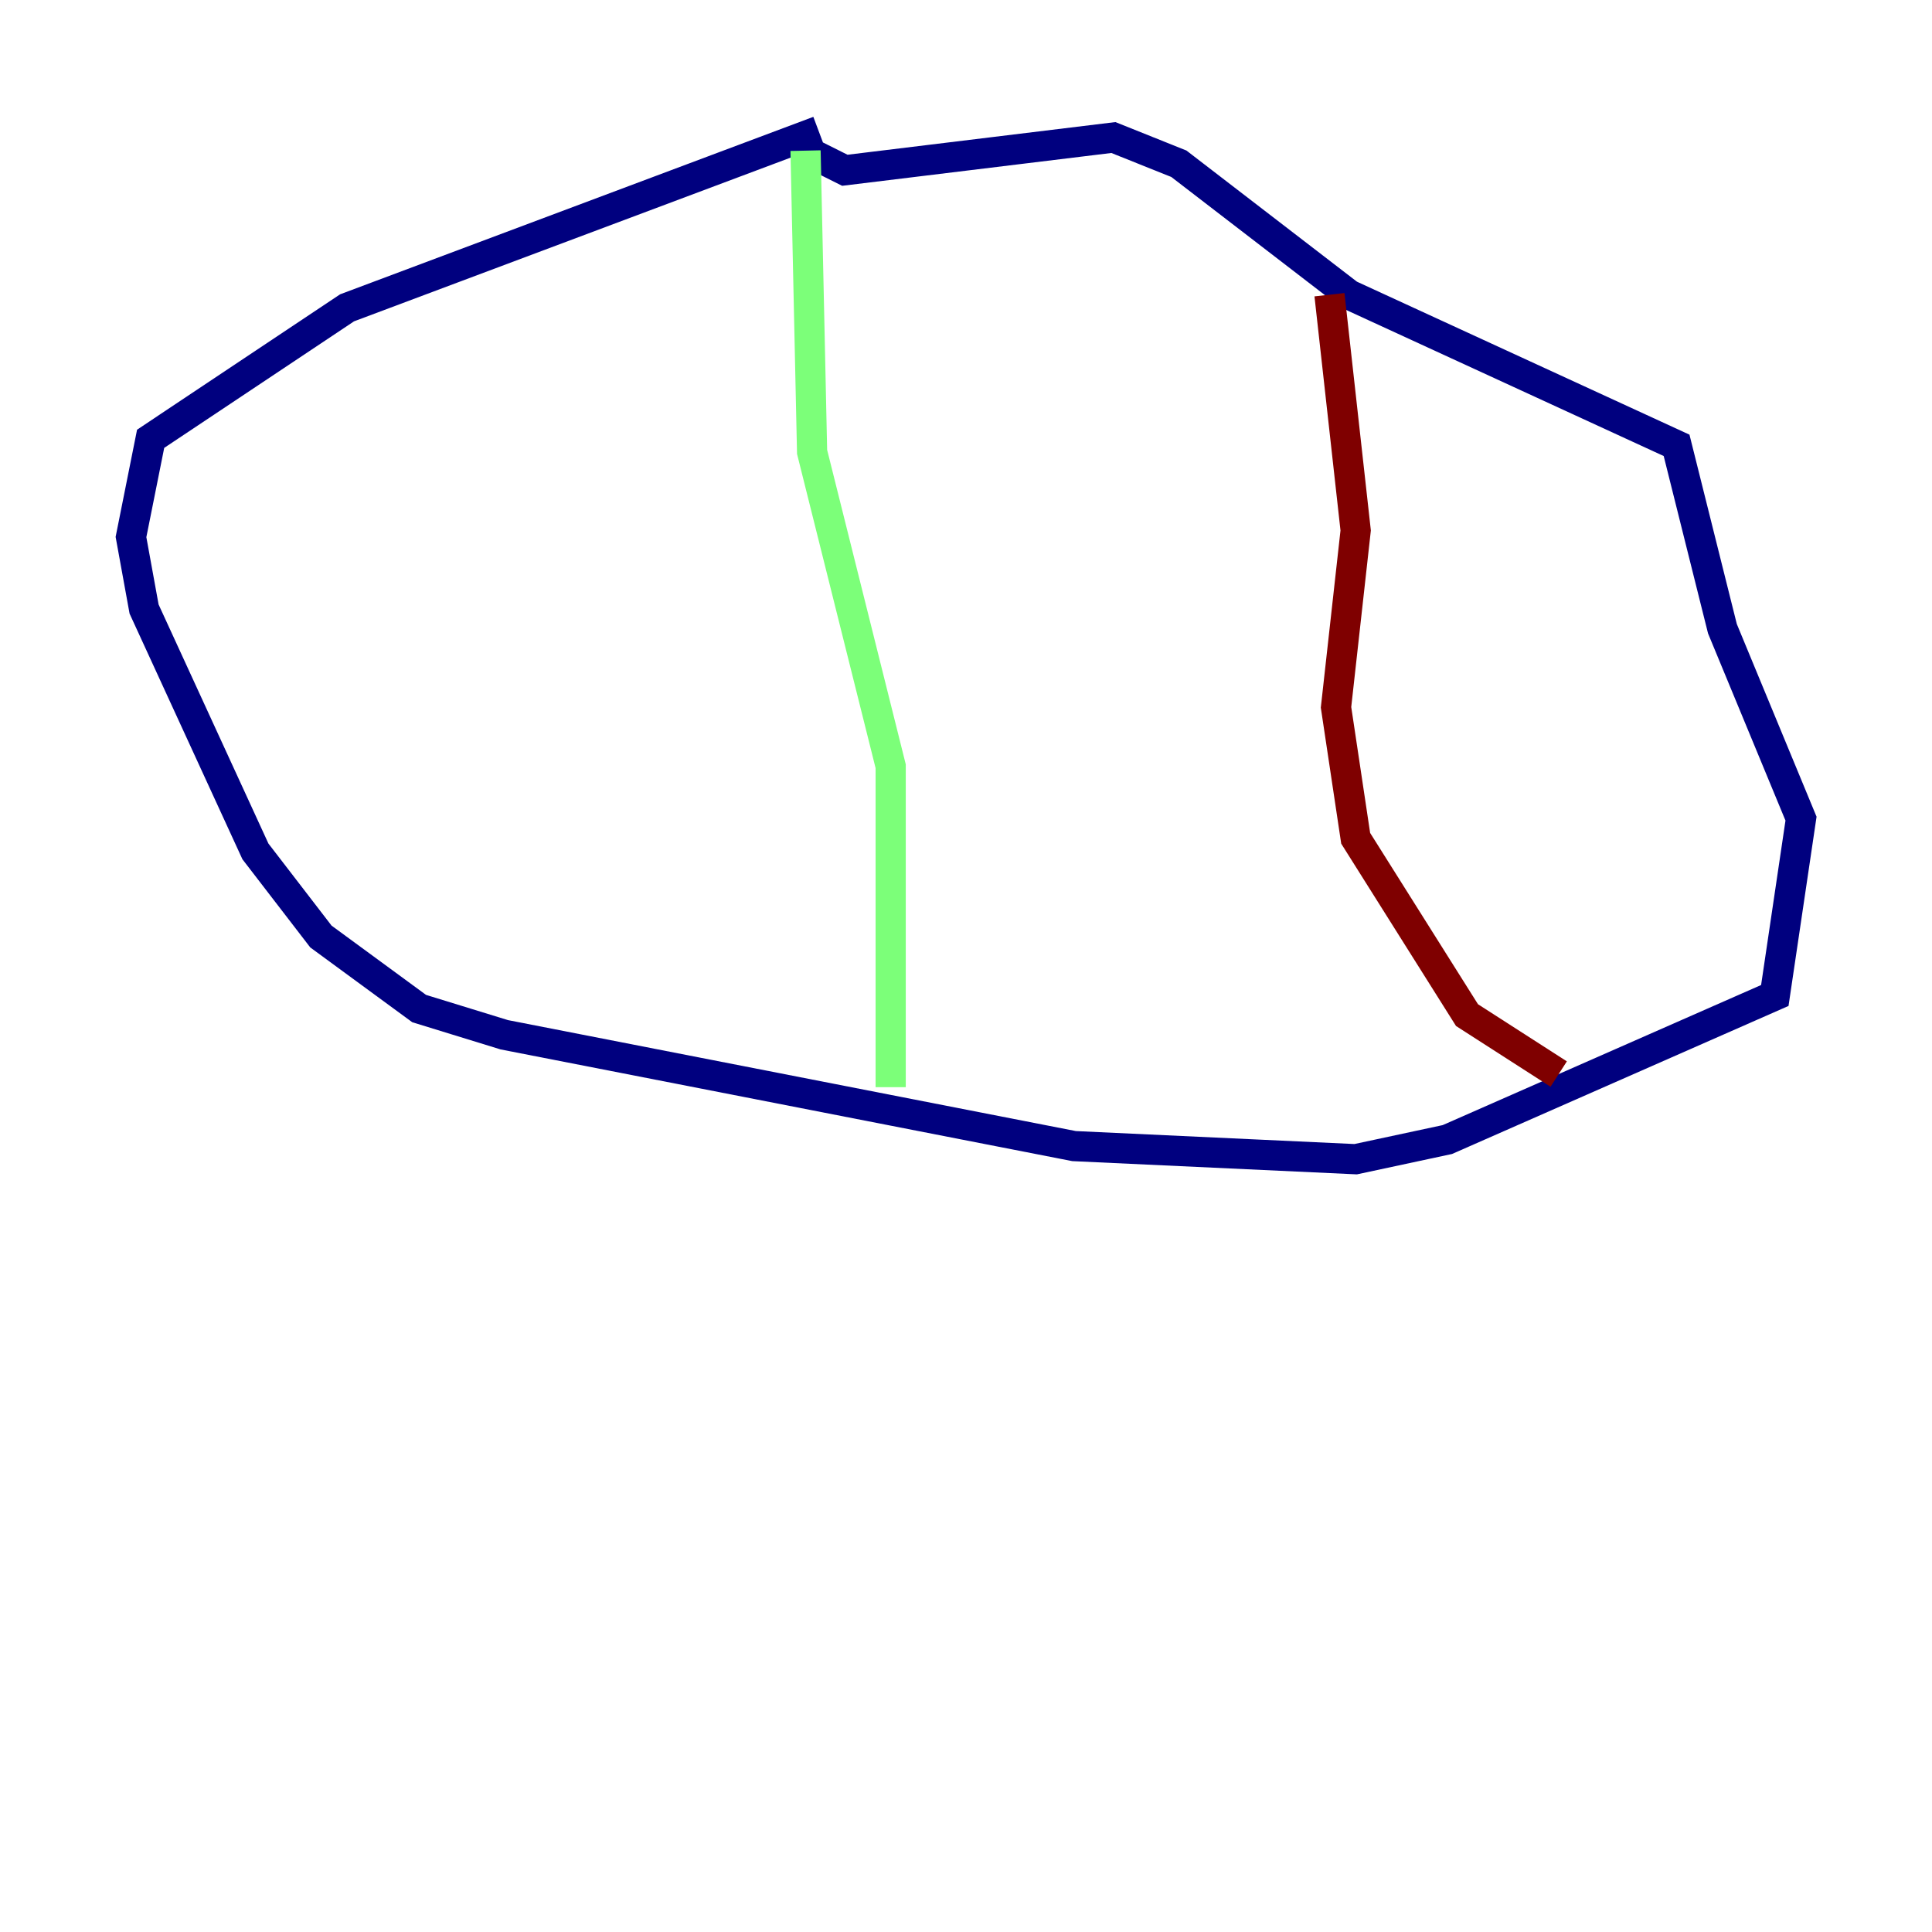 <?xml version="1.0" encoding="utf-8" ?>
<svg baseProfile="tiny" height="128" version="1.2" viewBox="0,0,128,128" width="128" xmlns="http://www.w3.org/2000/svg" xmlns:ev="http://www.w3.org/2001/xml-events" xmlns:xlink="http://www.w3.org/1999/xlink"><defs /><polyline fill="none" points="54.237,8.678 22.997,20.393 9.98,29.071 8.678,35.58 9.546,40.352 16.922,56.407 21.261,62.047 27.77,66.82 33.41,68.556 71.159,75.932 89.817,76.8 95.891,75.498 117.586,65.953 119.322,54.237 114.115,41.654 111.078,29.505 89.383,19.525 78.102,10.848 73.763,9.112 55.973,11.281 53.37,9.98" stroke="#00007f" stroke-width="2" /><polyline fill="none" points="53.37,9.98 53.803,29.939 59.01,50.766 59.01,72.027" stroke="#7cff79" stroke-width="2" /><polyline fill="none" points="88.081,19.525 89.817,35.146 88.515,46.861 89.817,55.539 97.193,67.254 103.268,71.159" stroke="#7f0000" stroke-width="2" /></svg>